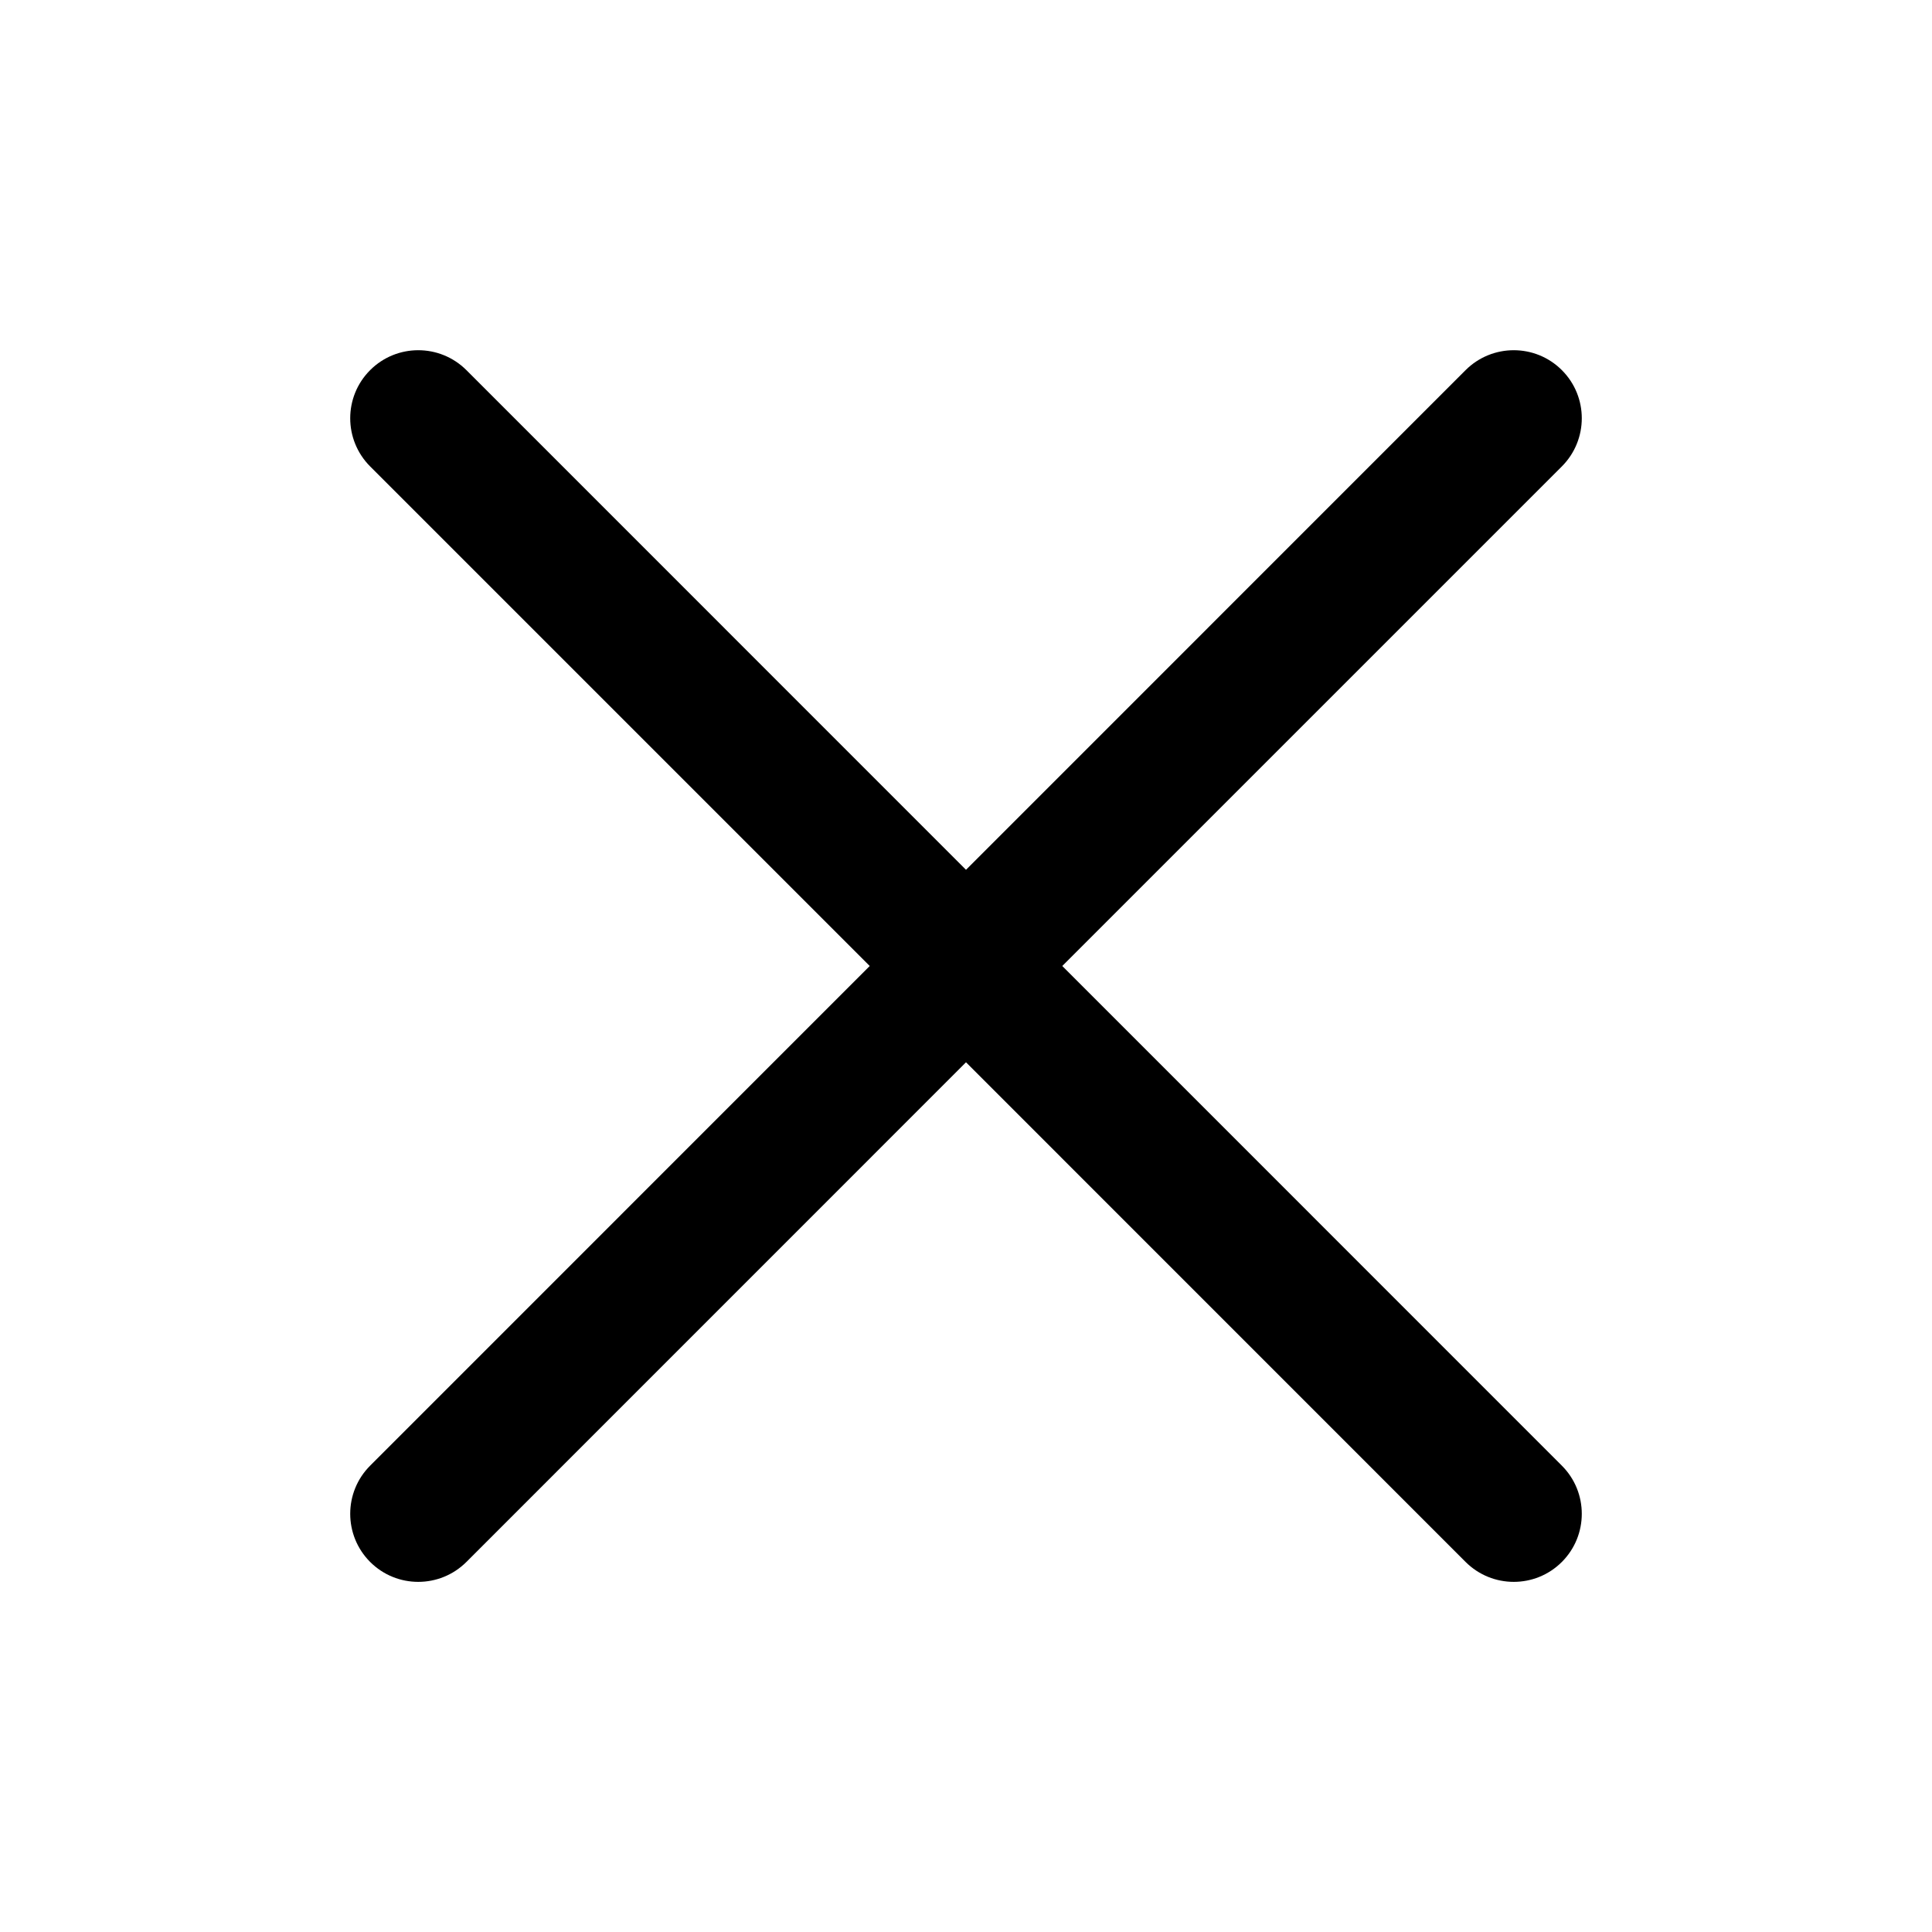 <svg width="24" height="24" viewBox="0 0 24 24" fill="none" xmlns="http://www.w3.org/2000/svg">
<path d="M15.402 1.794C15.732 1.463 15.732 0.928 15.402 0.598V0.598C15.072 0.268 14.537 0.268 14.206 0.598L8 6.805L1.794 0.598C1.463 0.268 0.928 0.268 0.598 0.598V0.598C0.268 0.928 0.268 1.463 0.598 1.794L6.804 8L0.598 14.207C0.268 14.537 0.268 15.073 0.598 15.403V15.403C0.928 15.733 1.463 15.733 1.794 15.403L8 9.196L14.206 15.403C14.537 15.733 15.072 15.733 15.402 15.403V15.403C15.732 15.073 15.732 14.537 15.402 14.207L9.196 8L15.402 1.794Z" transform="translate(4 4)" fill="black"/>
</svg>
